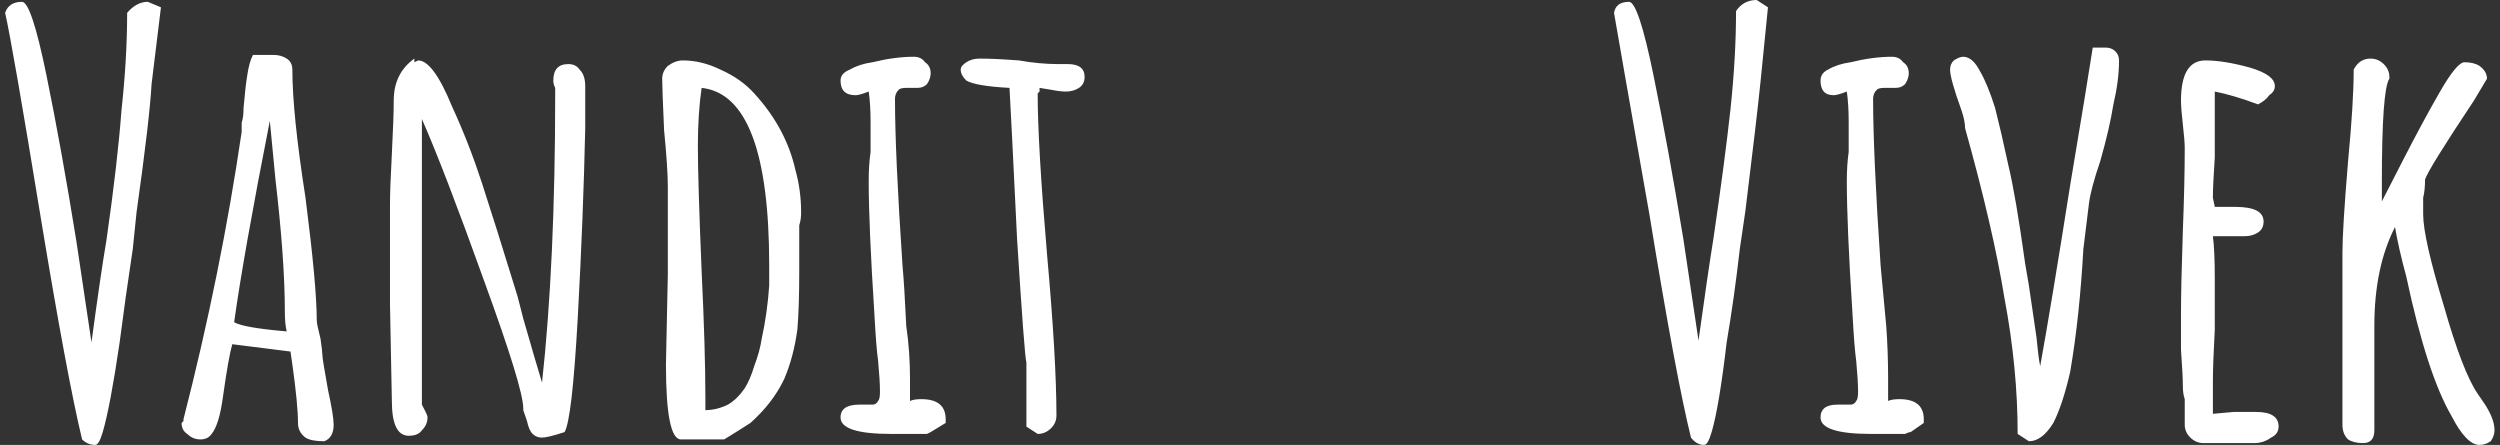 <svg width="354" height="63" viewBox="0 0 354 63" fill="none" xmlns="http://www.w3.org/2000/svg">
<rect x="0" y="0" width="354" height="63" fill="#333333" stroke="none"/>
<path d="M13.485 63C12.776 63 12.155 62.741 11.624 62.222C10.206 56.346 8.257 45.889 5.775 30.852C3.117 14.605 1.433 4.926 0.725 1.815C1.079 0.778 1.877 0.259 3.117 0.259C4.003 0.259 5.155 3.716 6.573 10.63C7.991 17.543 9.409 25.407 10.826 34.222L12.953 48.481C13.839 41.914 14.548 37.074 15.08 33.963C16.143 26.531 16.852 20.395 17.206 15.556C17.738 10.716 18.004 6.136 18.004 1.815C18.89 0.778 19.865 0.259 20.928 0.259L22.789 1.037L21.46 11.926C21.282 15.21 20.574 21.259 19.333 30.074L18.801 35.259C18.093 39.926 17.472 44.333 16.941 48.481C16.054 54.531 15.257 58.765 14.548 61.185C14.194 62.395 13.839 63 13.485 63V63ZM45.916 62.481C44.676 62.481 43.79 62.309 43.258 61.963C42.549 61.444 42.195 60.753 42.195 59.889C42.195 58.16 41.929 55.395 41.397 51.593L41.132 49.778L32.891 48.741C32.536 49.951 32.093 52.457 31.561 56.259C31.207 58.852 30.675 60.58 29.966 61.444C29.612 61.963 29.08 62.222 28.371 62.222C27.663 62.222 27.042 61.963 26.511 61.444C25.979 61.099 25.713 60.58 25.713 59.889L25.979 59.63V59.37C29.523 45.543 32.27 31.975 34.22 18.667C34.22 18.321 34.22 17.889 34.22 17.37C34.397 16.852 34.486 16.16 34.486 15.296C34.663 13.222 34.84 11.667 35.017 10.63C35.194 9.42 35.46 8.469 35.815 7.778H38.739C39.448 7.778 40.068 7.951 40.6 8.296C41.132 8.642 41.397 9.16 41.397 9.852C41.397 14 42.018 20.049 43.258 28C44.322 36.296 44.853 42.086 44.853 45.37C44.853 45.716 45.03 46.58 45.385 47.963C45.562 49.173 45.651 49.951 45.651 50.296C45.651 50.642 45.916 52.284 46.448 55.222C46.98 57.642 47.246 59.284 47.246 60.148C47.246 61.358 46.803 62.136 45.916 62.481V62.481ZM40.6 46.926C40.423 46.235 40.334 45.284 40.334 44.074C40.334 39.235 39.891 33.012 39.005 25.407L38.207 17.111C35.726 29.728 34.042 39.235 33.156 45.63C34.042 46.148 36.524 46.58 40.6 46.926ZM76.753 61.963C76.222 61.963 75.779 61.79 75.424 61.444C75.07 61.099 74.804 60.494 74.627 59.63L74.095 58.074V57.815C74.095 55.914 72.234 49.864 68.513 39.667C64.791 29.296 61.867 21.691 59.74 16.852V57.296L60.006 57.815C60.006 57.815 60.094 57.988 60.272 58.333C60.449 58.679 60.537 58.938 60.537 59.111C60.537 59.803 60.272 60.407 59.74 60.926C59.385 61.444 58.765 61.704 57.879 61.704C56.284 61.704 55.487 60.062 55.487 56.778L55.221 43.037C55.221 38.889 55.221 34.222 55.221 29.037C55.221 27.482 55.309 25.062 55.487 21.778C55.664 18.321 55.752 15.815 55.752 14.259C55.752 11.667 56.727 9.679 58.677 8.296V8.815C59.031 8.642 59.208 8.556 59.208 8.556C60.626 8.556 62.221 10.716 63.993 15.037C65.588 18.494 67.006 22.123 68.247 25.926C69.487 29.728 71.171 35.086 73.297 42L74.095 45.111C75.336 49.432 76.222 52.457 76.753 54.185C77.994 42.778 78.614 29.21 78.614 13.482V12.444C78.437 12.099 78.348 11.753 78.348 11.407C78.348 9.852 79.057 9.074 80.475 9.074C81.184 9.074 81.716 9.333 82.07 9.852C82.602 10.37 82.868 11.148 82.868 12.185V18.148C82.69 26.444 82.336 35.432 81.804 45.111C81.273 54.617 80.652 59.975 79.943 61.185C78.348 61.704 77.285 61.963 76.753 61.963V61.963ZM96.425 62.222C95.007 62.222 94.298 58.679 94.298 51.593L94.564 38.889C94.564 35.259 94.564 31.111 94.564 26.444C94.564 24.716 94.387 22.037 94.033 18.407C93.855 14.432 93.767 12.012 93.767 11.148C93.767 10.457 94.033 9.852 94.564 9.333C95.273 8.815 95.982 8.556 96.691 8.556C98.463 8.556 100.235 8.988 102.008 9.852C103.957 10.716 105.552 11.839 106.793 13.222C109.805 16.506 111.755 20.136 112.641 24.111C113.173 26.012 113.439 28 113.439 30.074C113.439 30.765 113.35 31.37 113.173 31.889V33.963V38.37C113.173 41.827 113.084 44.593 112.907 46.667C112.552 49.259 111.932 51.593 111.046 53.667C109.983 55.914 108.388 57.988 106.261 59.889C105.198 60.58 103.957 61.358 102.539 62.222H96.425ZM99.881 58.074C100.944 58.074 102.008 57.815 103.071 57.296C103.957 56.778 104.755 56 105.464 54.963C105.995 54.099 106.438 53.062 106.793 51.852C107.324 50.469 107.679 49.173 107.856 47.963C108.388 45.543 108.742 43.037 108.919 40.444C108.919 39.753 108.919 38.803 108.919 37.593C108.919 21.518 105.729 13.136 99.349 12.444C98.995 14.864 98.818 17.63 98.818 20.741C98.818 24.025 98.995 29.901 99.349 38.37C99.704 45.803 99.881 51.765 99.881 56.259V58.074ZM126.199 61.444C121.414 61.444 119.021 60.667 119.021 59.111C119.021 57.901 119.907 57.296 121.679 57.296H122.477H123.54C123.895 57.296 124.161 57.123 124.338 56.778C124.515 56.605 124.604 56.173 124.604 55.481C124.604 54.444 124.515 52.975 124.338 51.074C124.161 49.864 123.983 47.617 123.806 44.333C123.274 36.037 123.009 29.815 123.009 25.667C123.009 24.111 123.097 22.728 123.274 21.518V17.37C123.274 15.642 123.186 14.173 123.009 12.963C122.123 13.309 121.502 13.482 121.148 13.482C119.73 13.482 119.021 12.79 119.021 11.407C119.021 10.716 119.464 10.197 120.35 9.852C121.236 9.333 122.3 8.988 123.54 8.815C125.667 8.296 127.616 8.037 129.389 8.037C130.098 8.037 130.629 8.296 130.984 8.815C131.515 9.16 131.781 9.679 131.781 10.37C131.781 10.889 131.604 11.407 131.25 11.926C130.895 12.272 130.452 12.444 129.92 12.444C129.566 12.444 129.3 12.444 129.123 12.444H128.325C127.794 12.444 127.439 12.531 127.262 12.704C126.908 13.049 126.73 13.482 126.73 14C126.73 19.185 127.085 27.049 127.794 37.593C127.971 39.494 128.148 42.346 128.325 46.148C128.68 48.568 128.857 51.074 128.857 53.667V56.778C129.211 56.605 129.743 56.519 130.452 56.519C132.756 56.519 133.908 57.469 133.908 59.37V59.889L131.781 61.185C131.781 61.185 131.604 61.272 131.25 61.444C131.072 61.444 130.541 61.444 129.655 61.444C127.882 61.444 126.73 61.444 126.199 61.444ZM146.934 61.444L145.339 60.407V57.296C145.339 56.259 145.339 55.222 145.339 54.185V51.333C145.162 50.815 144.718 44.938 144.01 33.704C143.478 22.642 143.123 15.556 142.946 12.444C139.756 12.272 137.718 11.926 136.832 11.407C136.3 10.889 136.035 10.37 136.035 9.852C136.035 9.506 136.3 9.16 136.832 8.815C137.364 8.469 137.984 8.296 138.693 8.296C140.111 8.296 141.972 8.383 144.275 8.556C146.225 8.901 148.086 9.074 149.858 9.074H150.39H151.187C152.782 9.074 153.58 9.679 153.58 10.889C153.58 11.58 153.314 12.099 152.782 12.444C152.25 12.79 151.63 12.963 150.921 12.963C150.39 12.963 149.681 12.877 148.795 12.704L147.2 12.444V12.963L146.934 13.222C146.934 18.062 147.377 25.667 148.263 36.037C149.149 45.889 149.592 53.494 149.592 58.852C149.592 59.543 149.326 60.148 148.795 60.667C148.263 61.185 147.643 61.444 146.934 61.444V61.444ZM241.305 63C240.596 63 239.976 62.654 239.444 61.963C238.026 56.259 236.077 45.803 233.596 30.593C230.76 14.518 229.077 4.926 228.545 1.815C228.722 0.778 229.431 0.259 230.672 0.259C231.558 0.259 232.71 3.716 234.128 10.63C235.545 17.543 236.963 25.321 238.381 33.963L240.508 48.222C241.394 41.827 242.103 36.988 242.634 33.704C243.698 26.444 244.495 20.395 245.027 15.556C245.558 10.543 245.824 5.877 245.824 1.556C246.533 0.519 247.508 0 248.748 0L250.344 1.037L249.28 11.667C248.926 15.123 248.217 21.173 247.153 29.815L246.356 35.259C245.824 39.926 245.204 44.333 244.495 48.481C243.786 54.531 243.077 58.765 242.368 61.185C242.014 62.395 241.66 63 241.305 63V63ZM264.964 61.444C260.179 61.444 257.787 60.667 257.787 59.111C257.787 57.901 258.584 57.296 260.179 57.296H261.243H262.04C262.395 57.296 262.661 57.123 262.838 56.778C263.015 56.605 263.104 56.173 263.104 55.481C263.104 54.444 263.015 52.975 262.838 51.074C262.661 49.864 262.483 47.617 262.306 44.333C261.774 36.037 261.509 29.815 261.509 25.667C261.509 24.111 261.597 22.728 261.774 21.518V17.37C261.774 15.642 261.686 14.173 261.509 12.963C260.622 13.309 260.002 13.482 259.648 13.482C258.407 13.482 257.787 12.79 257.787 11.407C257.787 10.716 258.141 10.197 258.85 9.852C259.736 9.333 260.8 8.988 262.04 8.815C264.167 8.296 266.116 8.037 267.889 8.037C268.598 8.037 269.129 8.296 269.484 8.815C270.015 9.16 270.281 9.679 270.281 10.37C270.281 10.889 270.104 11.407 269.749 11.926C269.395 12.272 268.952 12.444 268.42 12.444C268.066 12.444 267.8 12.444 267.623 12.444H266.825C266.294 12.444 265.939 12.531 265.762 12.704C265.407 13.049 265.23 13.482 265.23 14C265.23 19.185 265.585 27.049 266.294 37.593C266.471 39.494 266.737 42.346 267.091 46.148C267.268 48.568 267.357 51.074 267.357 53.667V56.778C267.711 56.605 268.243 56.519 268.952 56.519C271.256 56.519 272.408 57.469 272.408 59.37V59.889L270.547 61.185C270.37 61.185 270.104 61.272 269.749 61.444C269.572 61.444 269.041 61.444 268.154 61.444C266.382 61.444 265.319 61.444 264.964 61.444V61.444ZM287.295 62.481L285.7 61.444C285.7 55.222 285.079 48.827 283.839 42.259C282.775 35.691 280.915 27.654 278.256 18.148C278.256 17.457 278.079 16.593 277.724 15.556C276.661 12.617 276.13 10.716 276.13 9.852C276.13 9.333 276.307 8.901 276.661 8.556C277.193 8.21 277.636 8.037 277.99 8.037C278.876 8.037 279.674 8.728 280.383 10.111C281.092 11.321 281.801 13.049 282.51 15.296C283.041 17.37 283.661 20.049 284.37 23.333C285.079 26.272 285.877 30.938 286.763 37.333L287.295 40.444L288.358 47.704C288.535 49.605 288.712 50.988 288.89 51.852C289.953 45.975 291.371 37.42 293.143 26.185C294.738 16.679 295.801 10.197 296.333 6.741H298.194C298.725 6.741 299.168 6.914 299.523 7.259C299.877 7.605 300.055 8.037 300.055 8.556C300.055 10.457 299.789 12.531 299.257 14.778C298.903 17.025 298.282 19.704 297.396 22.815C296.51 25.407 295.978 27.395 295.801 28.778C295.624 30.16 295.358 32.321 295.004 35.259C294.649 41.654 294.029 47.444 293.143 52.63C292.434 55.741 291.637 58.16 290.75 59.889C289.687 61.617 288.535 62.481 287.295 62.481V62.481ZM312.017 62.741C311.308 62.741 310.688 62.481 310.156 61.963C309.625 61.444 309.359 60.84 309.359 60.148V58.074V56.519C309.182 56 309.093 55.395 309.093 54.704C309.093 53.667 309.004 51.938 308.827 49.519V44.593C308.827 41.827 308.916 37.852 309.093 32.667C309.27 28 309.359 24.111 309.359 21C309.359 20.309 309.27 19.185 309.093 17.63C308.916 16.074 308.827 14.951 308.827 14.259C308.827 10.457 309.979 8.556 312.283 8.556C314.055 8.556 316.182 8.901 318.663 9.593C320.967 10.284 322.119 11.148 322.119 12.185C322.119 12.704 321.853 13.136 321.321 13.482C320.967 14 320.435 14.432 319.726 14.778C317.422 13.914 315.384 13.309 313.612 12.963C313.612 13.827 313.612 15.037 313.612 16.593C313.612 18.667 313.612 20.568 313.612 22.296C313.435 24.889 313.346 26.79 313.346 28L313.612 29.296H314.941C315.296 29.296 315.828 29.296 316.536 29.296C319.195 29.296 320.524 29.988 320.524 31.37C320.524 32.062 320.258 32.58 319.726 32.926C319.195 33.272 318.575 33.444 317.866 33.444C316.802 33.444 316.005 33.444 315.473 33.444H313.346C313.524 34.827 313.612 36.815 313.612 39.407C313.612 42.173 313.612 44.593 313.612 46.667C313.435 49.951 313.346 52.37 313.346 53.926C313.346 57.037 313.346 58.593 313.346 58.593L316.271 58.333C317.157 58.333 318.22 58.333 319.461 58.333C321.587 58.333 322.651 59.025 322.651 60.407C322.651 61.099 322.296 61.617 321.587 61.963C320.878 62.481 320.081 62.741 319.195 62.741H312.017ZM351.095 63C349.854 63 348.525 61.617 347.107 58.852C344.804 54.877 342.677 48.309 340.727 39.148C340.018 36.556 339.487 34.222 339.132 32.148C337.183 35.951 336.208 40.617 336.208 46.148V60.926C336.208 62.136 335.677 62.741 334.613 62.741C333.727 62.741 333.018 62.568 332.487 62.222C331.955 61.704 331.689 61.012 331.689 60.148V35.778C331.689 33.531 331.955 29.21 332.487 22.815C333.018 17.284 333.284 12.963 333.284 9.852C333.816 8.815 334.613 8.296 335.676 8.296C336.385 8.296 337.006 8.556 337.537 9.074C338.069 9.593 338.335 10.197 338.335 10.889V11.148C337.626 12.185 337.272 17.025 337.272 25.667V28.518L340.196 22.815C342.145 19.012 343.917 15.728 345.512 12.963C347.107 10.197 348.259 8.815 348.968 8.815C349.854 8.815 350.563 8.988 351.095 9.333C351.804 9.852 352.158 10.457 352.158 11.148L350.297 14.259C346.044 20.654 343.74 24.37 343.386 25.407C343.386 26.444 343.297 27.309 343.12 28V30.333C343.12 32.58 344.095 36.901 346.044 43.296C347.816 49.519 349.411 53.667 350.829 55.741L351.892 57.296C352.779 58.679 353.222 59.889 353.222 60.926C353.222 61.444 353.044 61.963 352.69 62.481C352.158 62.827 351.627 63 351.095 63V63Z" fill="white"/>
</svg>
